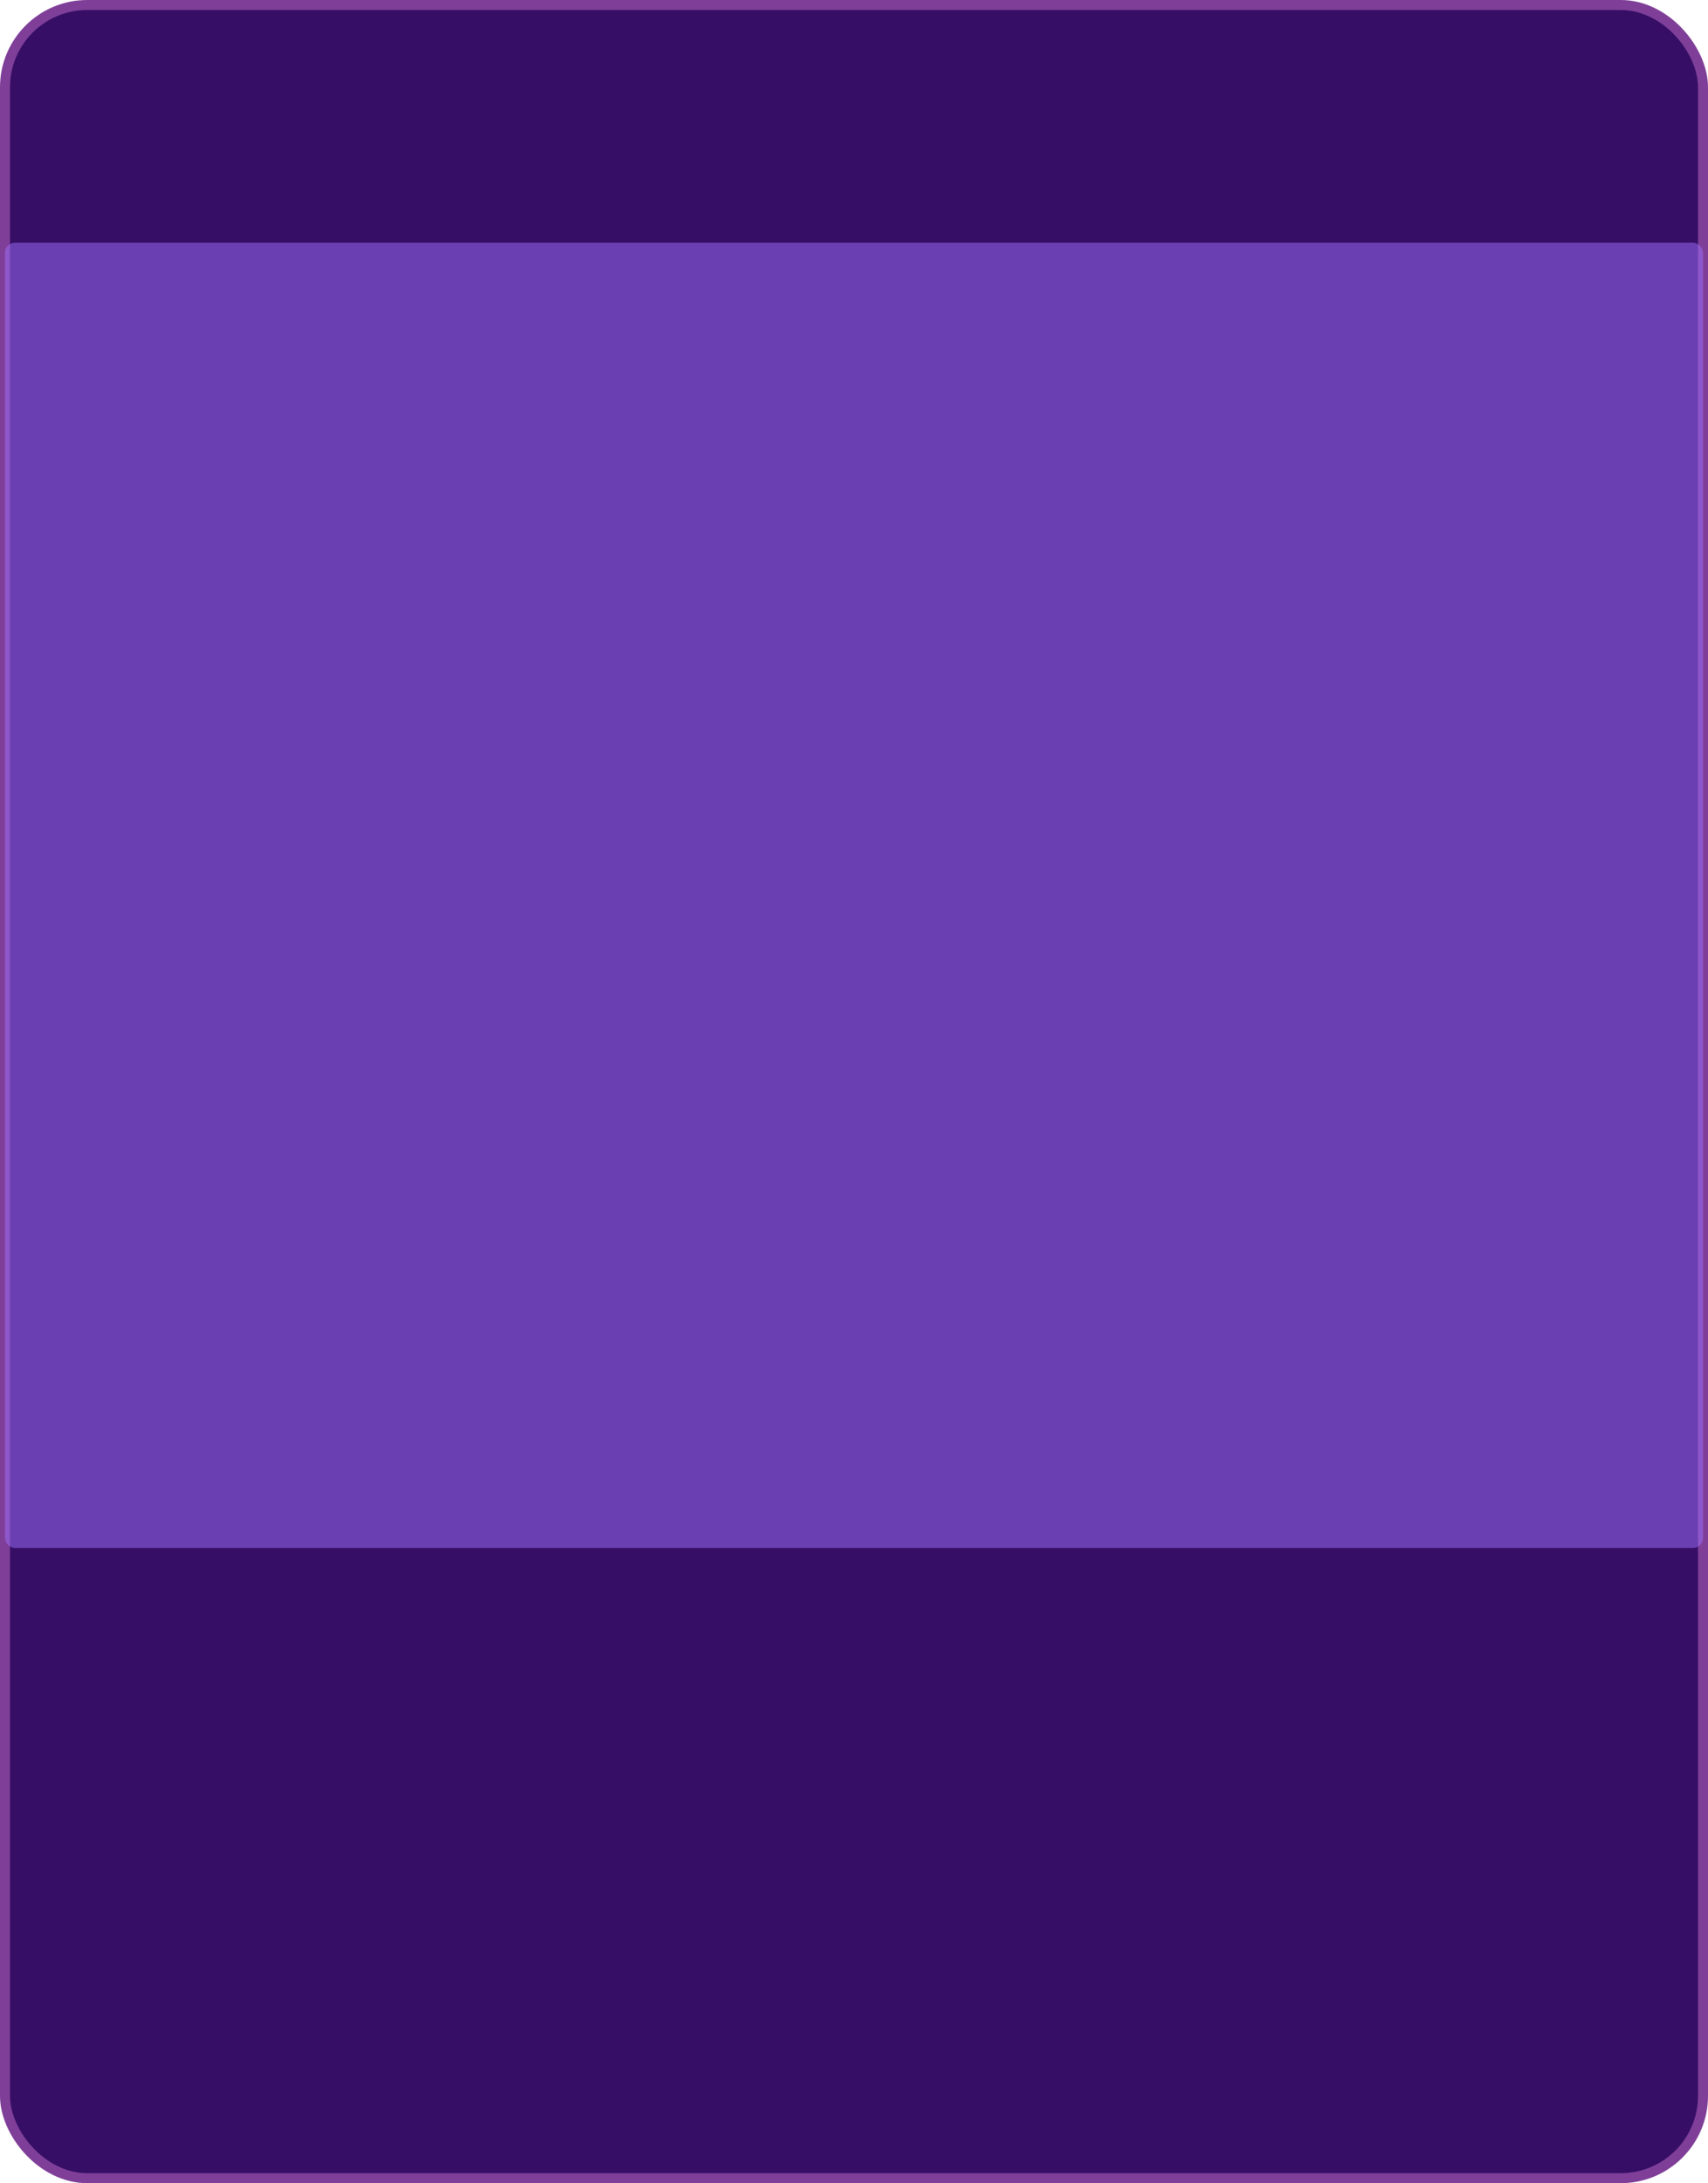 <svg xmlns="http://www.w3.org/2000/svg" viewBox="0 0 1024.73 1309.71"><defs><style>.cls-1{fill:#360e66;stroke:#7f3f98;stroke-miterlimit:10;stroke-width:6px;}.cls-2{fill:#9f70fc;opacity:0.5;}</style></defs><title>Premios_Vtn_Info</title><g id="Layer_2" data-name="Layer 2"><g id="Layer_1-2" data-name="Layer 1"><rect class="cls-1" x="3" y="3" width="1018.73" height="1303.71" rx="49.34" ry="49.34"/><rect class="cls-2" x="3" y="145.56" width="1018.73" height="783.15" rx="6.06" ry="6.06"/></g></g></svg>